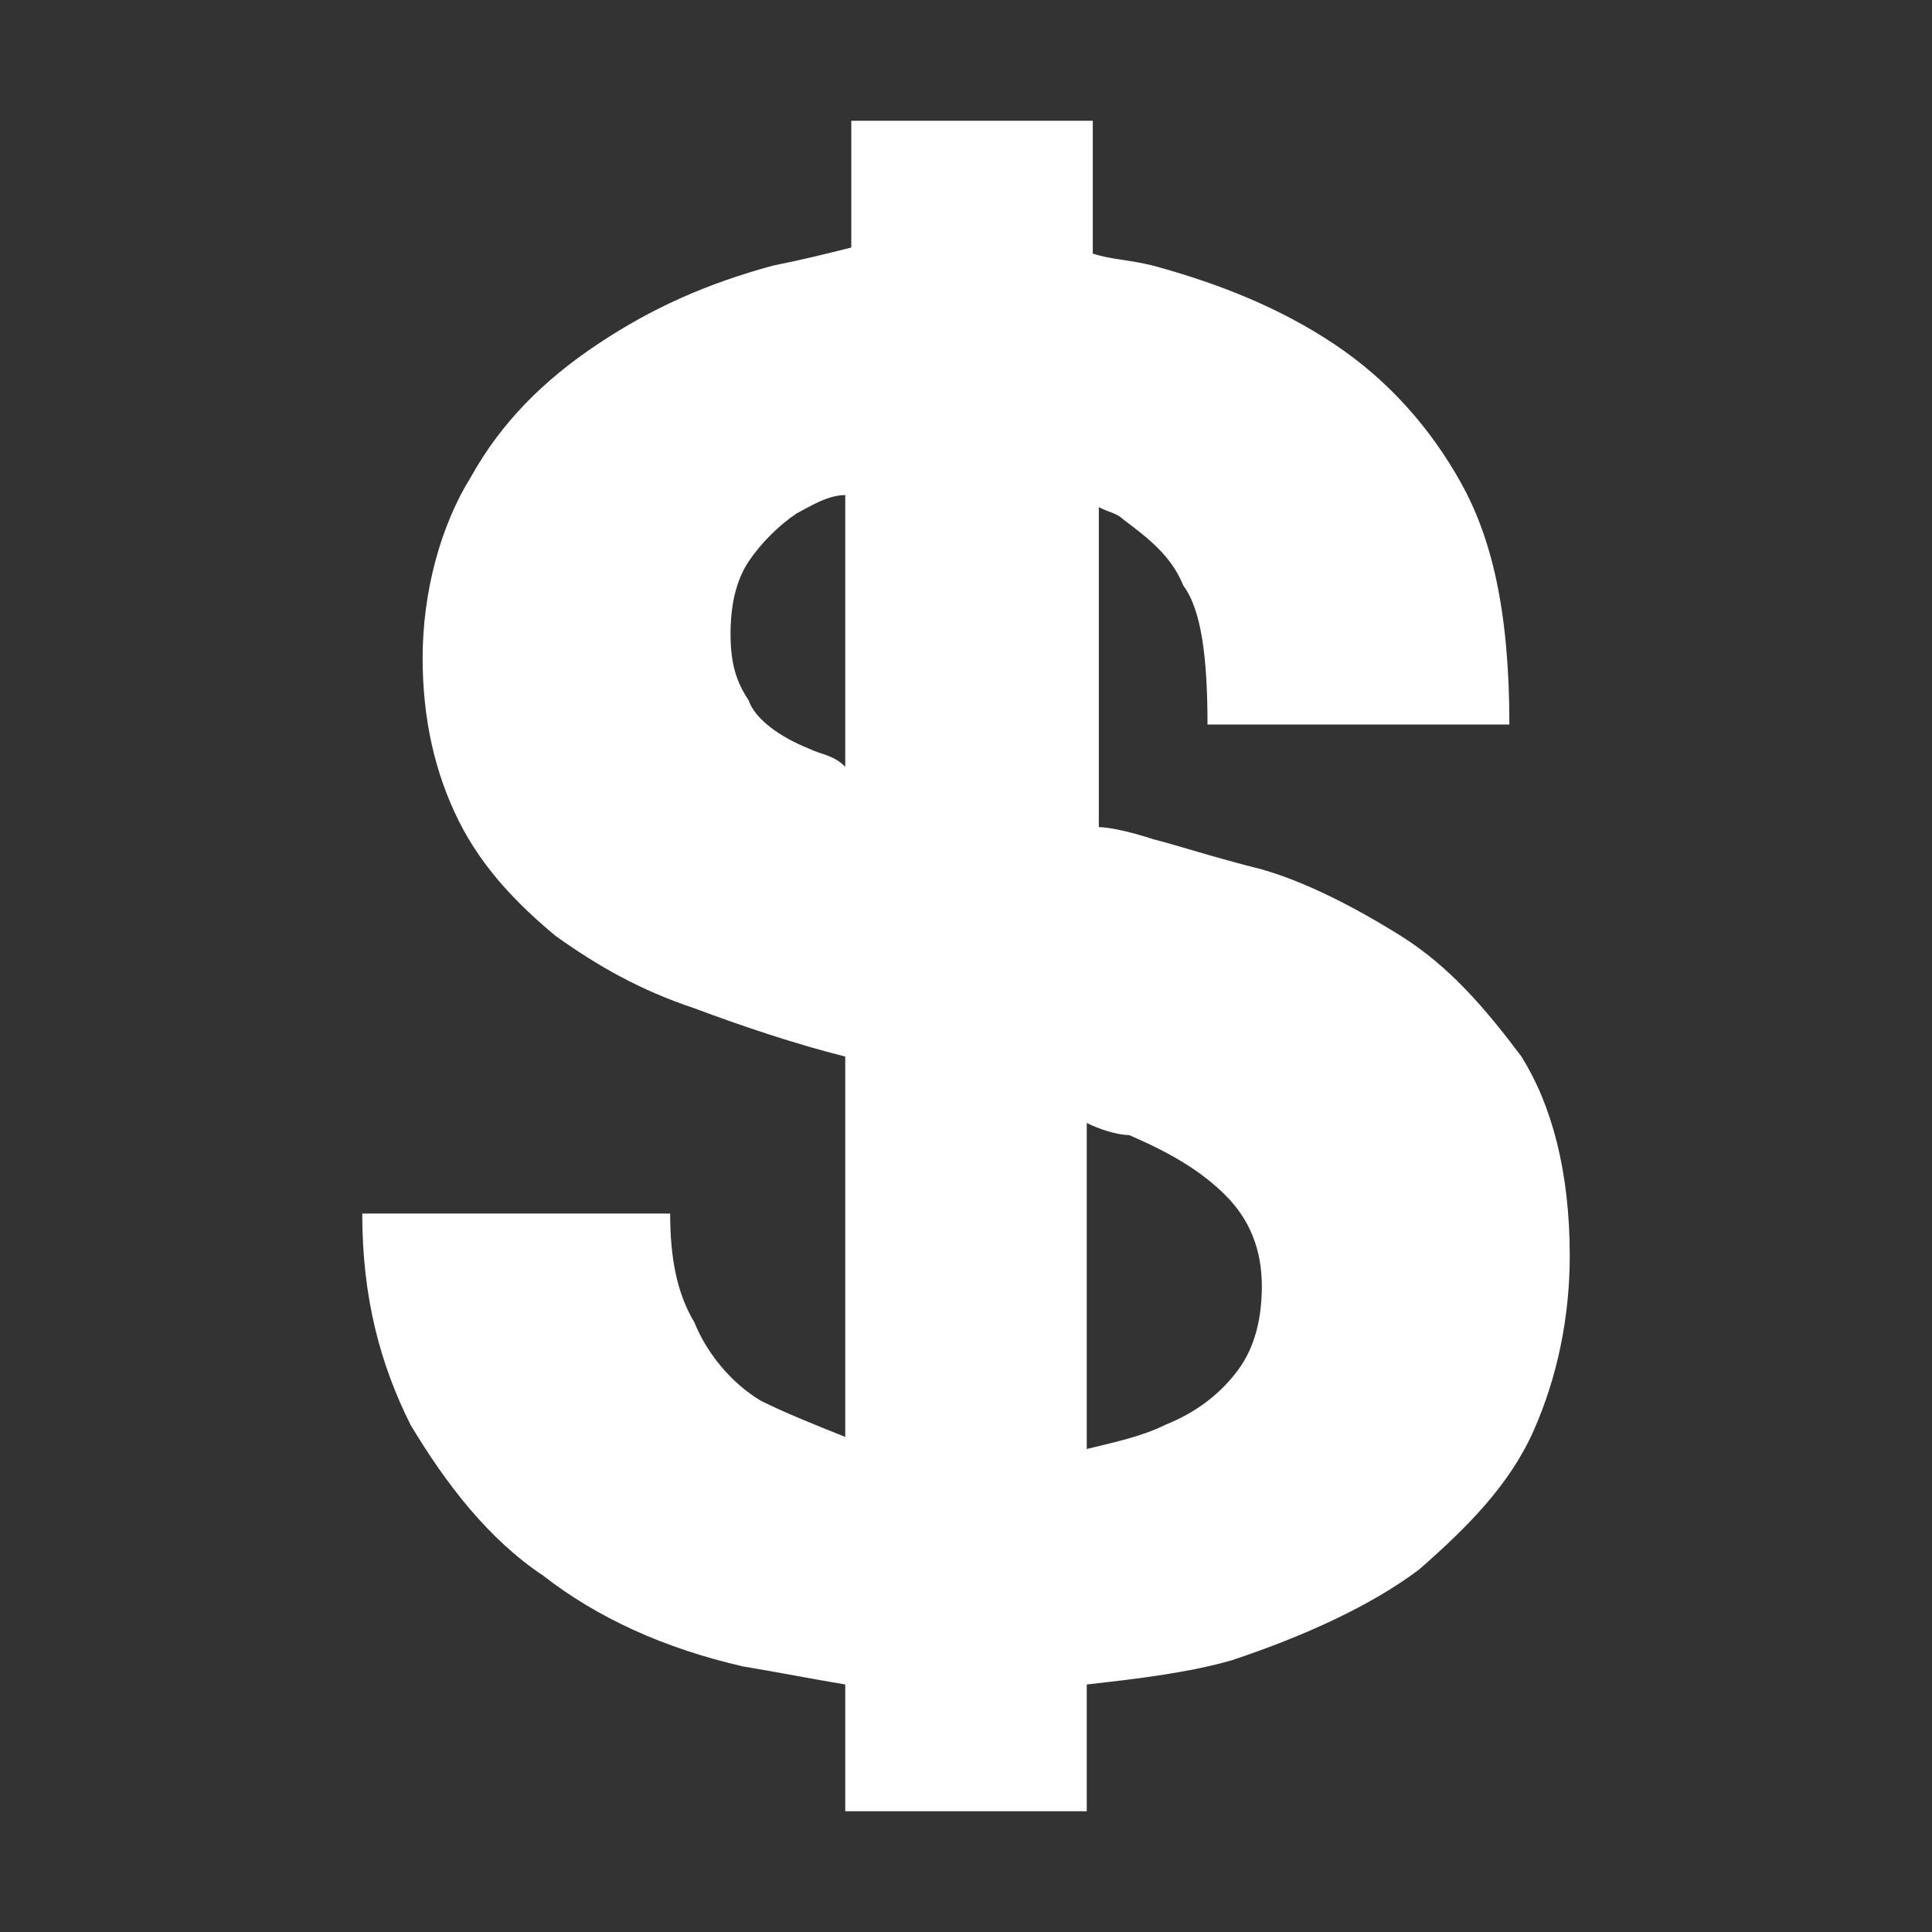 ﻿<?xml version='1.0' encoding='UTF-8'?>
<svg viewBox="-6 -2 32 32" xmlns="http://www.w3.org/2000/svg" xmlns:xlink="http://www.w3.org/1999/xlink">
  <rect x="-6" y="-2" width="32" height="32" fill="#333333" stroke="none"/>
  <g id="Layer_1" transform="translate(-6, -2)">
    <g id="Dollar_1_">
      <path d="M25.2, 17.5C24.6, 16.7 24, 16 23.2, 15.5C22.4, 15 21.6, 14.6 20.9, 14.4C20.1, 14.2 19.5, 14 19.1, 13.9C18.8, 13.8 18.4, 13.7 18.2, 13.7L18.2, 8.4C18.4, 8.5 18.5, 8.5 18.6, 8.6C19, 8.9 19.4, 9.2 19.6, 9.7C19.9, 10.1 20, 10.9 20, 12L25, 12C25, 10.1 24.7, 8.9 24.2, 8C23.7, 7.1 23, 6.3 22.1, 5.7C21.2, 5.1 20.2, 4.7 19.1, 4.4C18.7, 4.3 18.4, 4.3 18.1, 4.2L18.1, 2L14.1, 2L14.1, 4.1C13.7, 4.2 13.3, 4.3 12.8, 4.4C11.7, 4.7 10.8, 5.1 9.9, 5.7C9, 6.3 8.3, 7 7.8, 7.9C7.3, 8.7 7, 9.8 7, 10.9C7, 11.9 7.2, 12.8 7.6, 13.6C8, 14.4 8.6, 15 9.2, 15.5C9.9, 16 10.6, 16.4 11.5, 16.7C12.3, 17 13.2, 17.3 14, 17.5L14, 23.8C13.5, 23.6 13, 23.4 12.6, 23.2C12.1, 22.9 11.7, 22.4 11.5, 21.9C11.2, 21.4 11.1, 20.8 11.1, 20.1L6, 20.1C6, 21.5 6.3, 22.6 6.8, 23.6C7.4, 24.6 8.1, 25.5 9, 26.1C9.9, 26.8 11, 27.3 12.3, 27.6C12.9, 27.7 13.4, 27.8 14, 27.9L14, 30L18, 30L18, 27.9C18.9, 27.8 19.7, 27.7 20.4, 27.5C21.6, 27.1 22.7, 26.6 23.5, 26C24.3, 25.3 25, 24.6 25.4, 23.7C25.8, 22.8 26, 21.8 26, 20.8C26, 19.4 25.7, 18.3 25.2, 17.5zM13.4, 12.4C12.9, 12.2 12.5, 11.9 12.4, 11.6C12.2, 11.3 12.1, 11 12.1, 10.5C12.1, 10 12.2, 9.6 12.4, 9.3C12.6, 9 12.9, 8.7 13.2, 8.5C13.4, 8.4 13.7, 8.2 14, 8.2L14, 12.7C13.8, 12.5 13.6, 12.5 13.4, 12.4zM20.5, 22.7C20.2, 23.1 19.8, 23.4 19.3, 23.6C18.9, 23.8 18.4, 23.9 18, 24L18, 18.6C18.2, 18.7 18.5, 18.8 18.7, 18.8C19.4, 19.1 19.9, 19.4 20.3, 19.8C20.7, 20.2 20.9, 20.7 20.9, 21.3C20.9, 21.8 20.8, 22.3 20.5, 22.7z" fill="#FFFFFF" class="White" />
    </g>
  </g>
</svg>